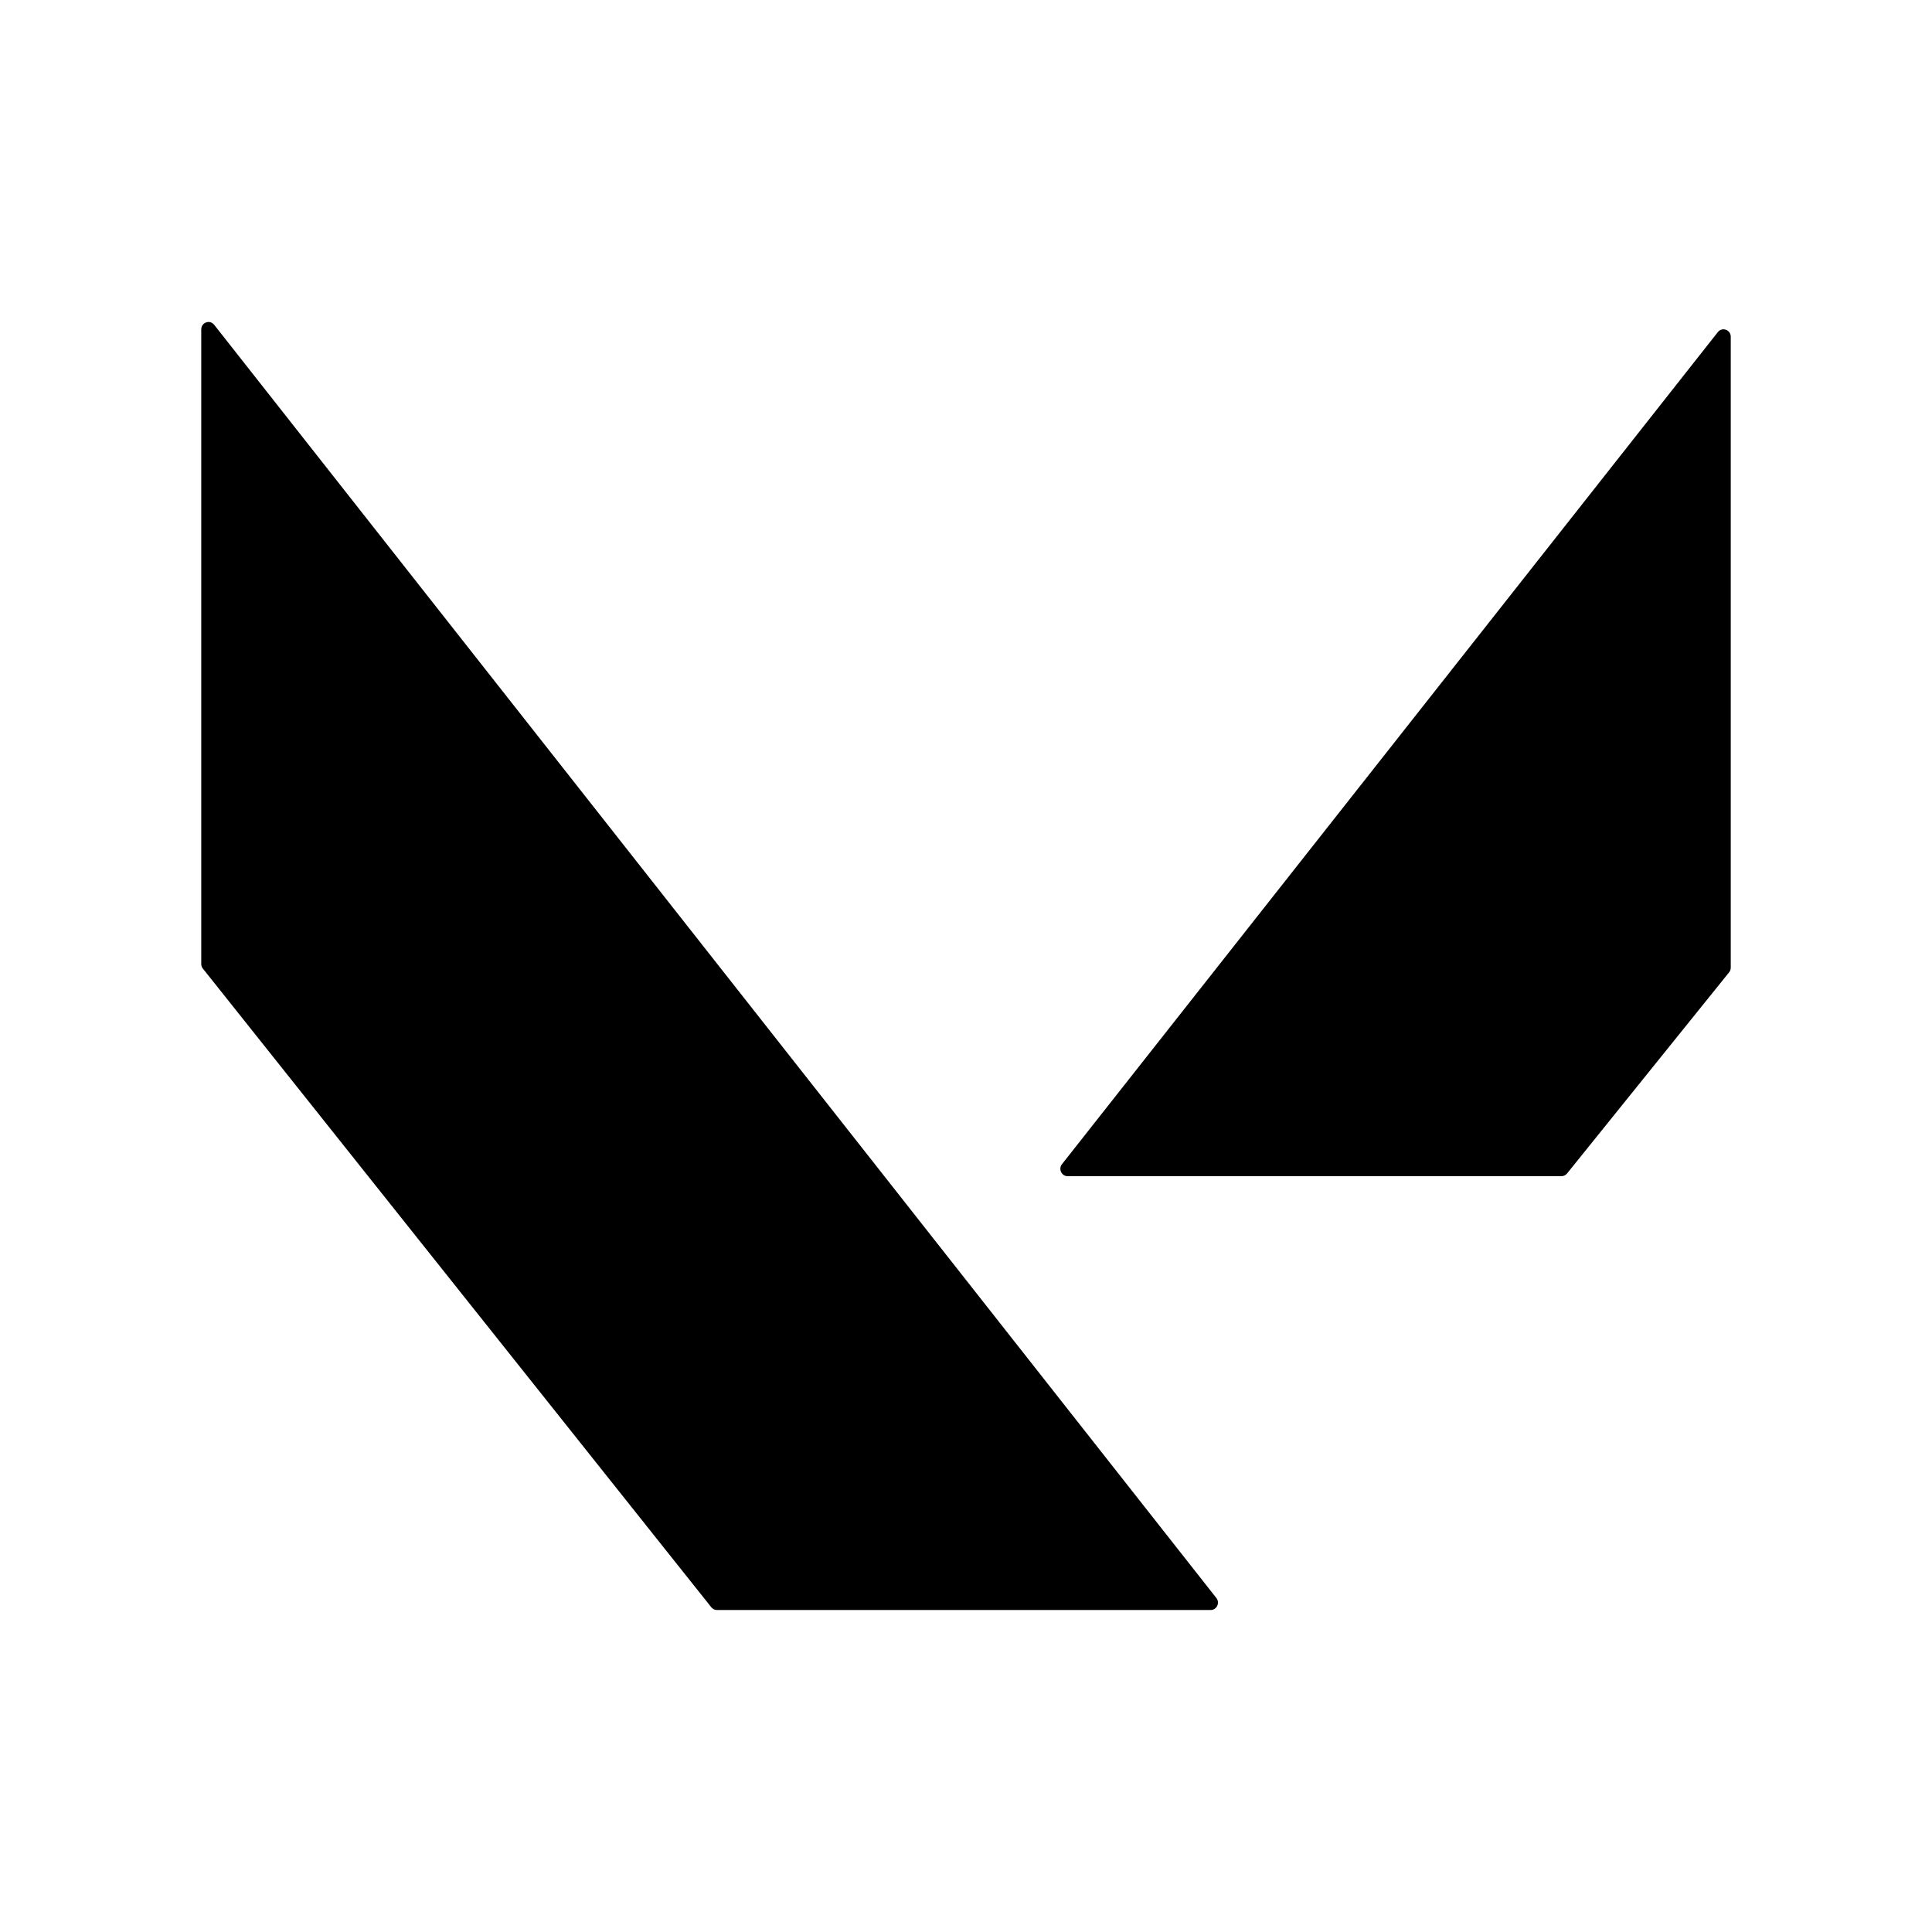 <svg width="24" height="24" viewBox="0 0 24 24" xmlns="http://www.w3.org/2000/svg" fill="currentColor">
    <defs>
        <clipPath id="mlmtv9adra">
            <path d="M1440 0v720H0V0h1440z"/>
        </clipPath>
        <clipPath id="69slpj91gb">
            <path d="M1428 0c6.627 0 12 5.373 12 12v696c0 6.627-5.373 12-12 12H12c-6.627 0-12-5.373-12-12V12C0 5.373 5.373 0 12 0h1416z"/>
        </clipPath>
        <clipPath id="x9inbkqszc">
            <path d="m.16.034 12.45 15.817c.047.06.005.149-.07.149H6.406a.089.089 0 0 1-.07-.034L.02 8.032A.092.092 0 0 1 0 7.975V.092C0 .005.107-.033.16.034zM19 .183V8.02a.092.092 0 0 1-.02.058l-2.014 2.5a.09.09 0 0 1-.07.033h-6.134c-.075 0-.117-.09-.07-.149L18.84.125c.053-.067.16-.029.16.058z"/>
        </clipPath>
    </defs>
    <g clip-path="url(#mlmtv9adra)" transform="translate(-18 -216)">
        <g clip-path="url(#69slpj91gb)">
            <g clip-path="url(#x9inbkqszc)" transform="translate(20.5 220)">
                <path d="M0 0h19v16H0V0z"/>
            </g>
        </g>
    </g>
</svg>
